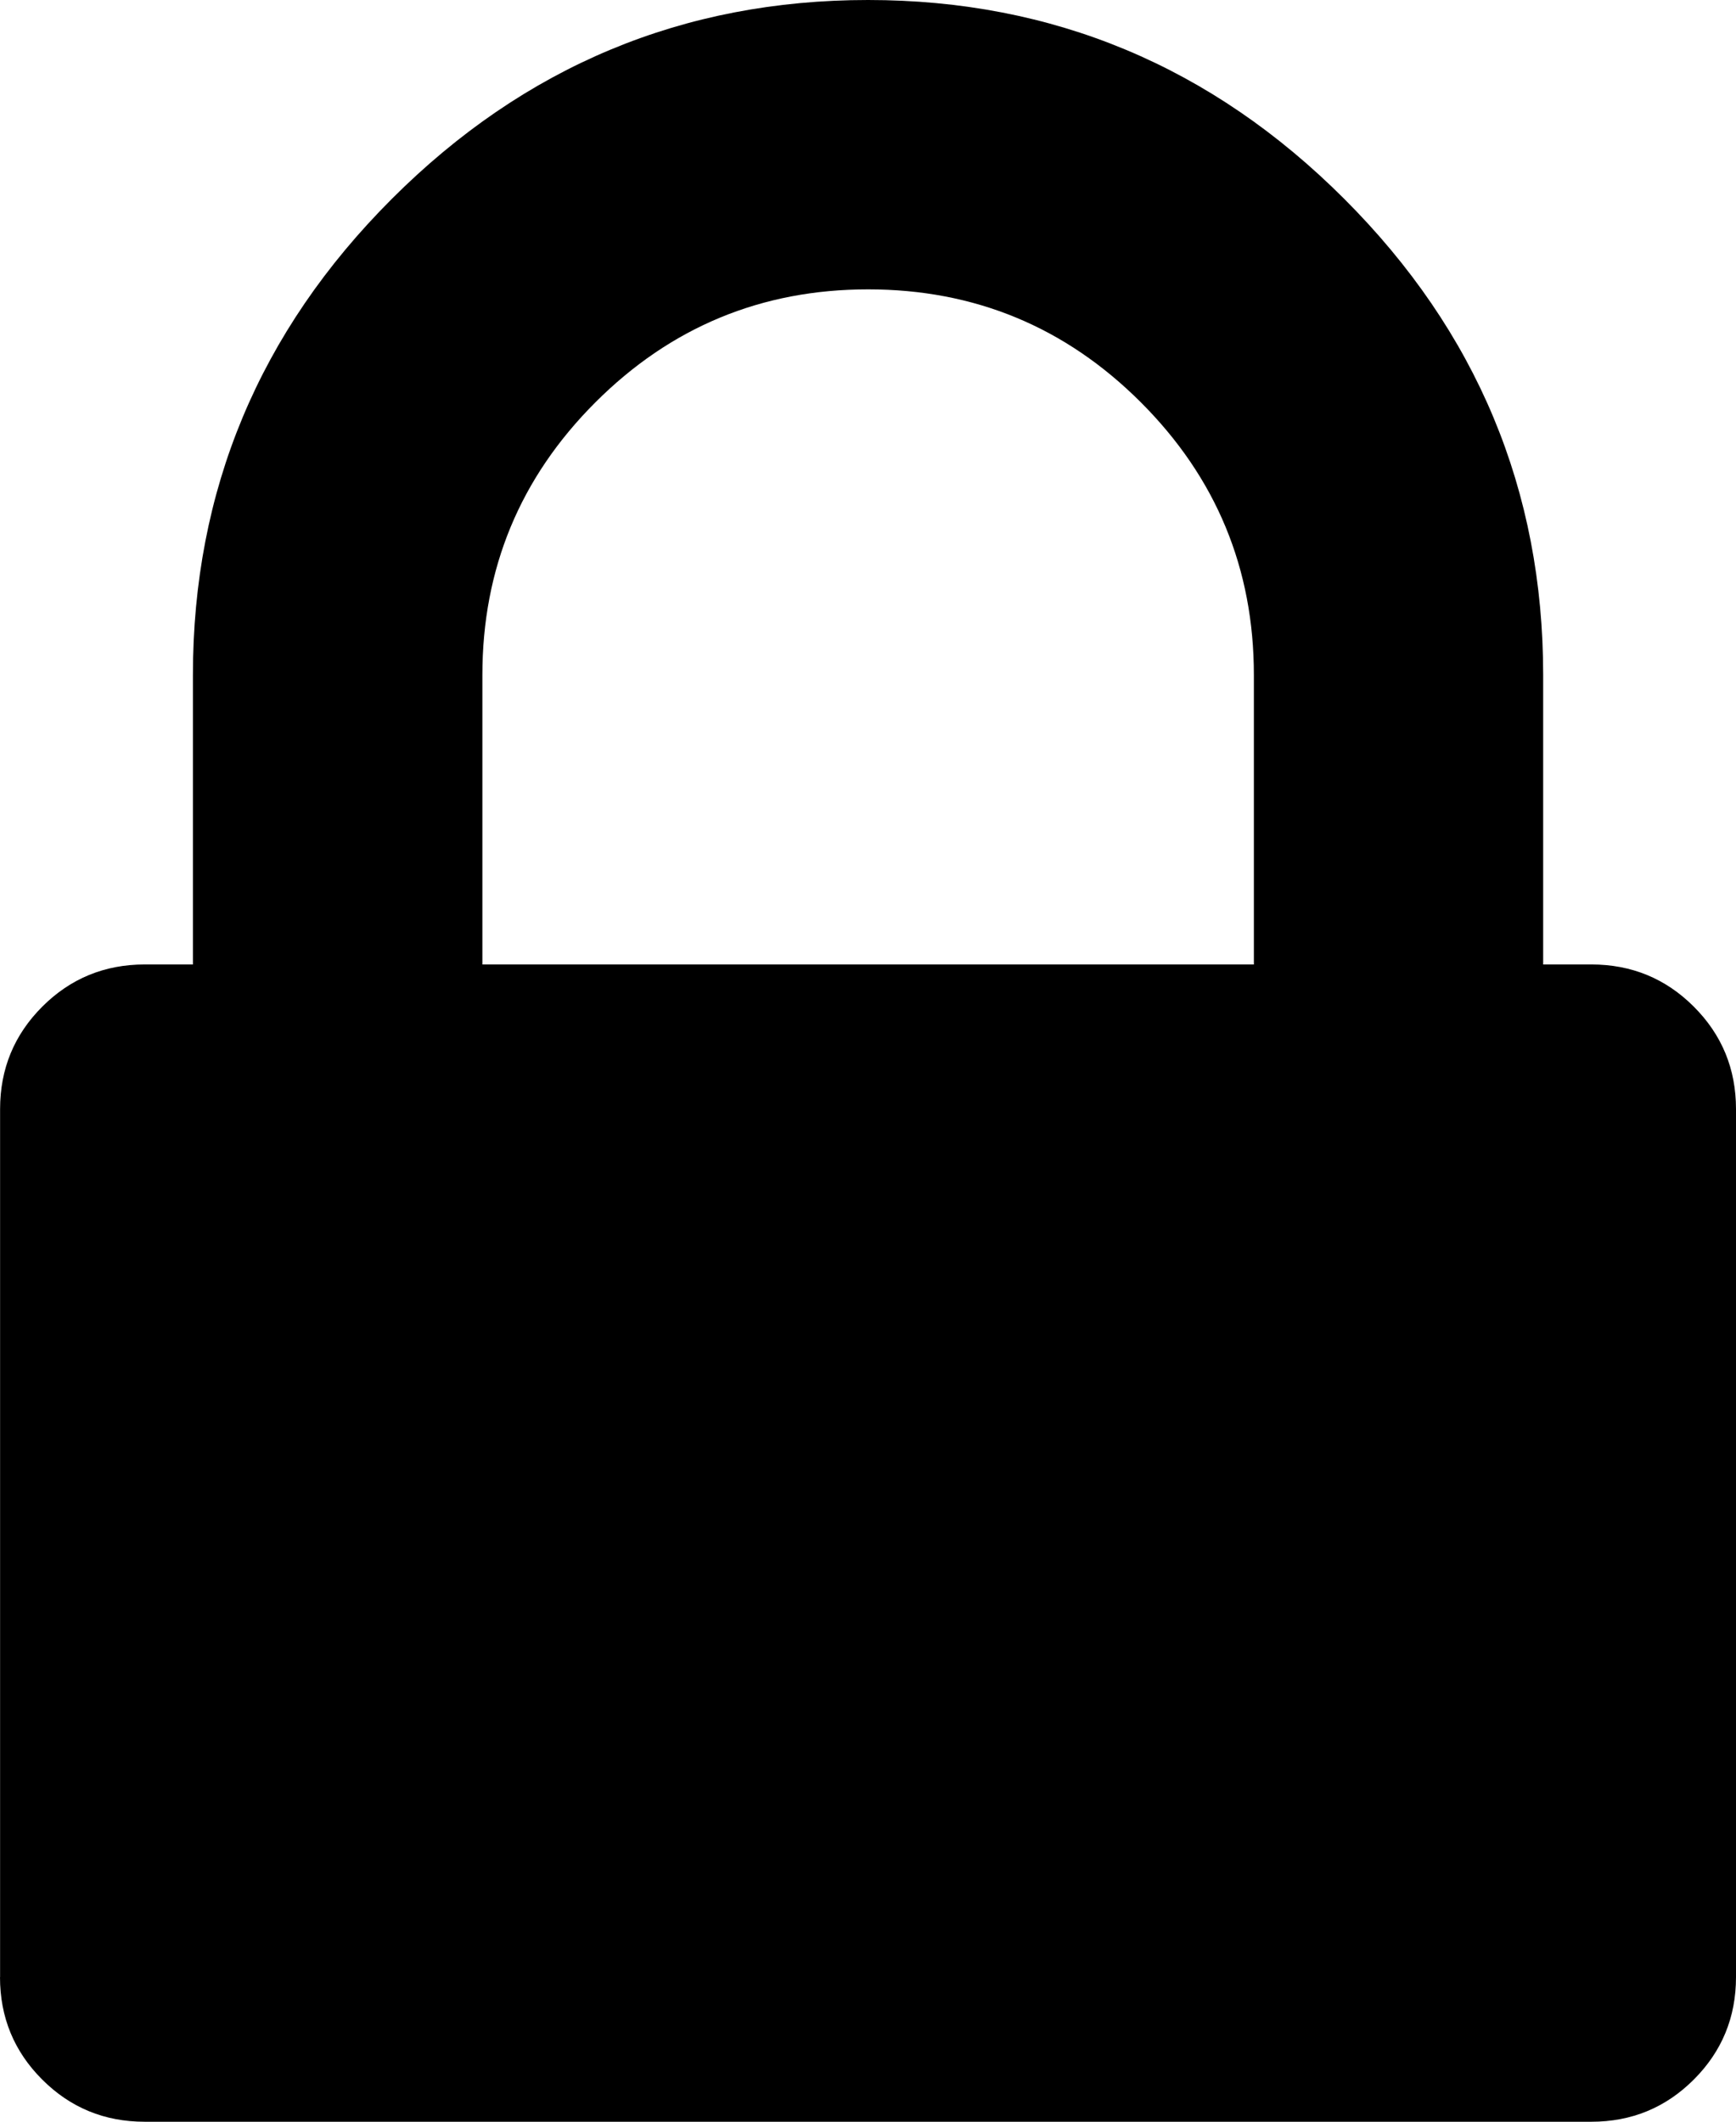 <svg xmlns="http://www.w3.org/2000/svg" viewBox="0 0 20.571 25.143">
  <path d="M.001 23.429V13.143q0-.714.5-1.214t1.214-.5h.571V8q0-3.286 2.357-5.643Q7 0 10.286 0q3.286 0 5.643 2.357Q18.286 4.714 18.286 8v3.429h.571q.714 0 1.214.5t.5 1.214v10.286q0 .714-.5 1.214t-1.214.5H1.714q-.714 0-1.214-.5T0 23.429zm5.714-12h9.143V8q0-1.893-1.339-3.232-1.339-1.339-3.232-1.339-1.893 0-3.232 1.339Q5.716 6.107 5.716 8v3.429z"/>
</svg>
